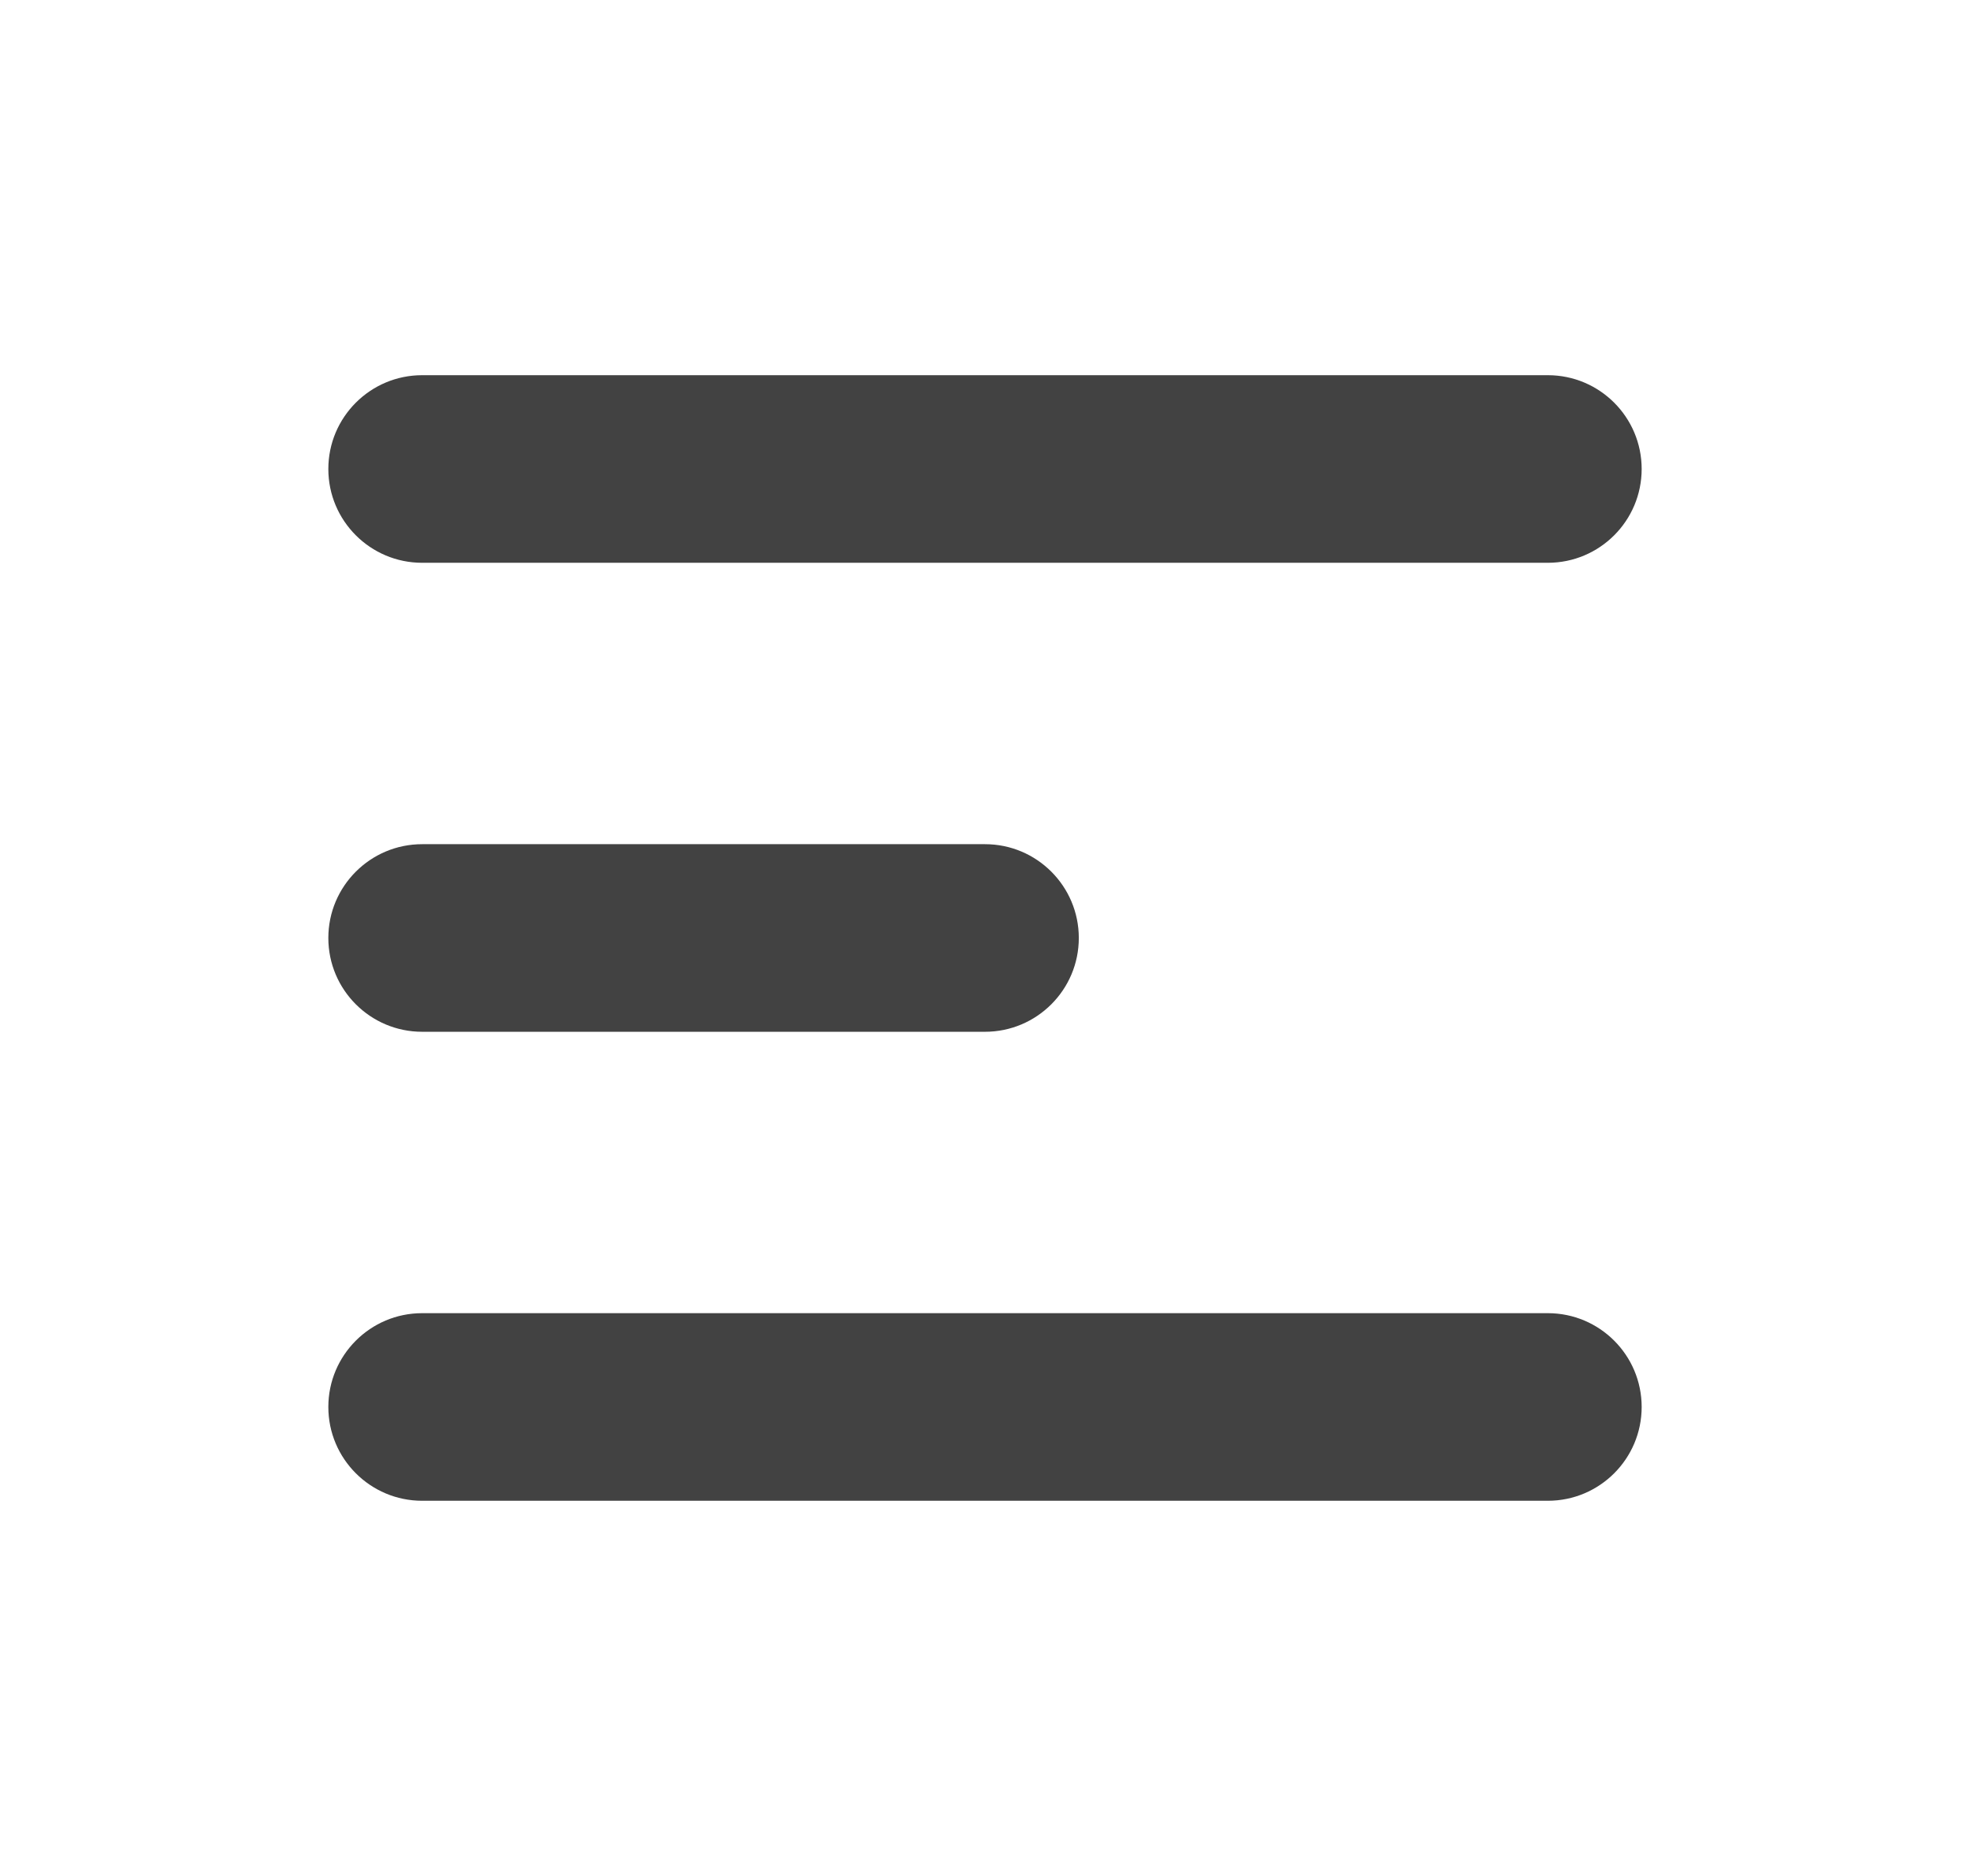 <svg width="21" height="20" viewBox="0 0 21 20" fill="none" xmlns="http://www.w3.org/2000/svg">
<path fill-rule="evenodd" clip-rule="evenodd" d="M3.5 5C3.5 4.448 3.948 4 4.5 4H16.5C17.052 4 17.5 4.448 17.5 5C17.5 5.552 17.052 6 16.5 6H4.5C3.948 6 3.5 5.552 3.5 5Z" fill="#424242"/>
<path fill-rule="evenodd" clip-rule="evenodd" d="M3.5 10C3.5 9.448 3.948 9 4.5 9H10.5C11.052 9 11.5 9.448 11.5 10C11.5 10.552 11.052 11 10.5 11H4.5C3.948 11 3.5 10.552 3.5 10Z" fill="#424242"/>
<path fill-rule="evenodd" clip-rule="evenodd" d="M3.5 15C3.5 14.448 3.948 14 4.5 14H16.5C17.052 14 17.5 14.448 17.5 15C17.5 15.552 17.052 16 16.5 16H4.5C3.948 16 3.5 15.552 3.5 15Z" fill="#424242"/>
</svg>
